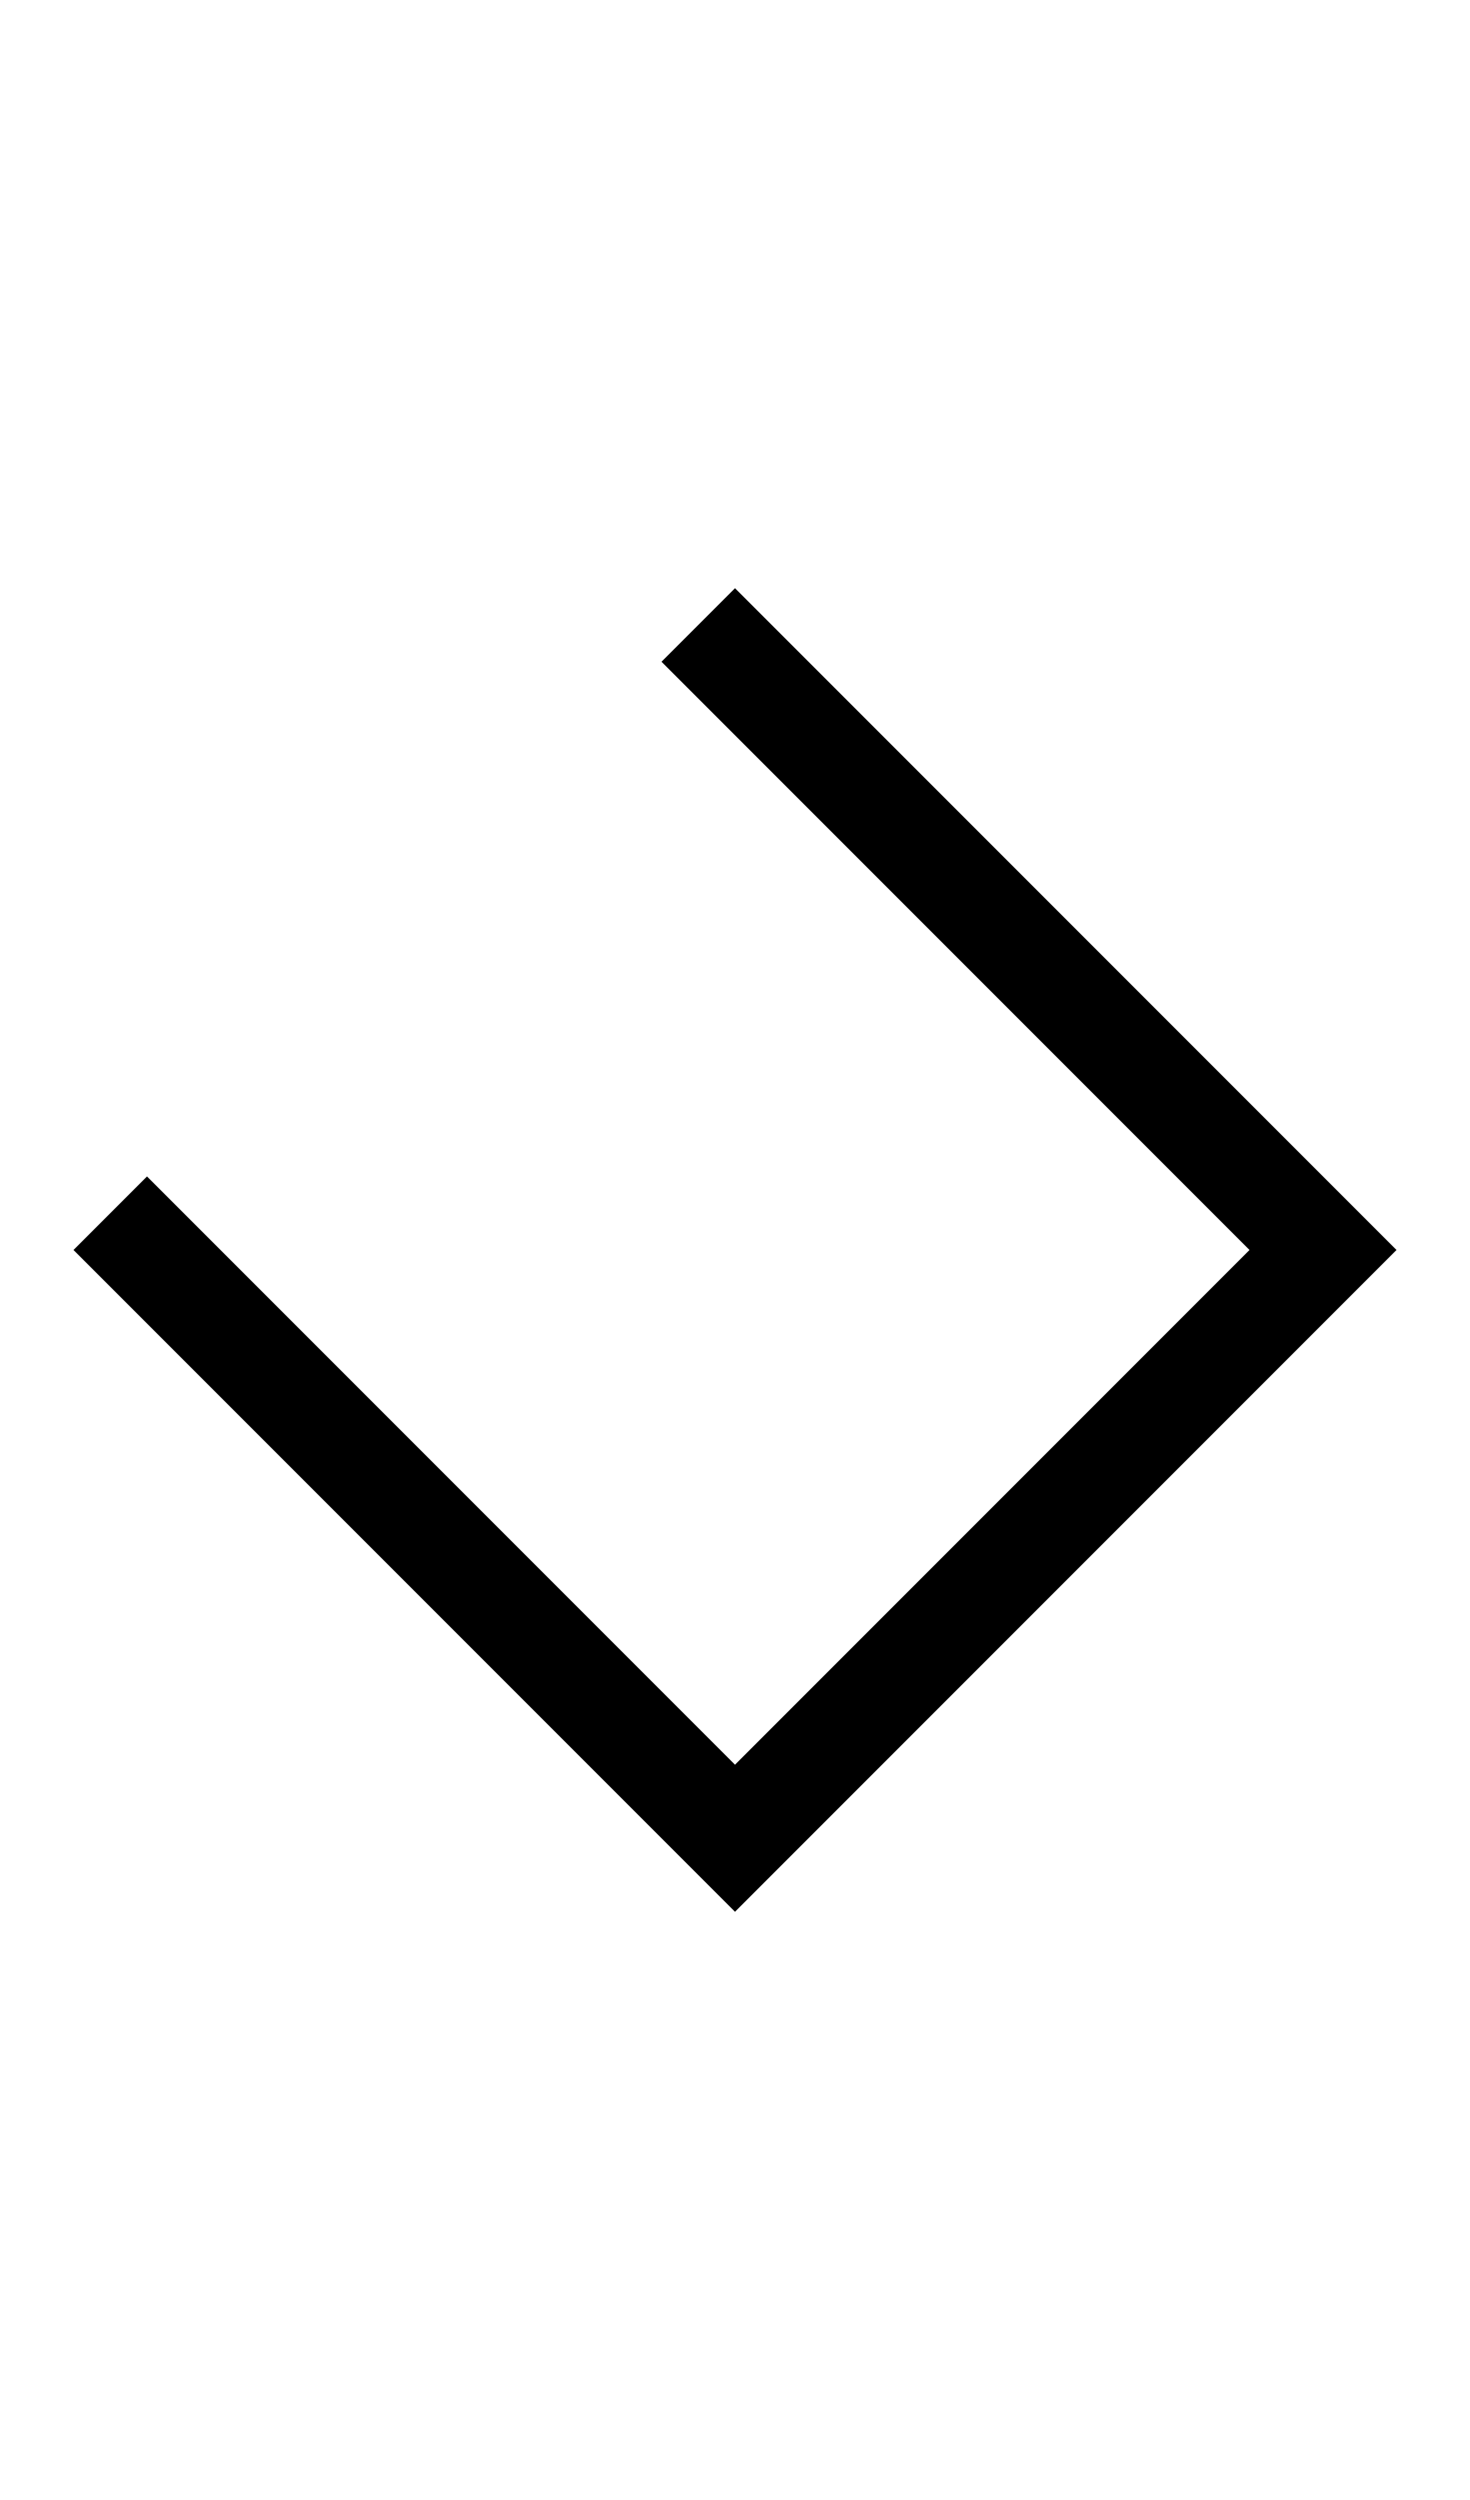 <svg width="500" height="850" xmlns="http://www.w3.org/2000/svg" xmlns:svg="http://www.w3.org/2000/svg">
    <path
        d="m250 200-25 25 25 25 75 75 25 25 75 75-75 75-25 25-75 75L75 425l-25-25-25 25 25 25 75 75 25 25 100 100 100-100 25-25 75-75 25-25-200-200z" />
</svg>